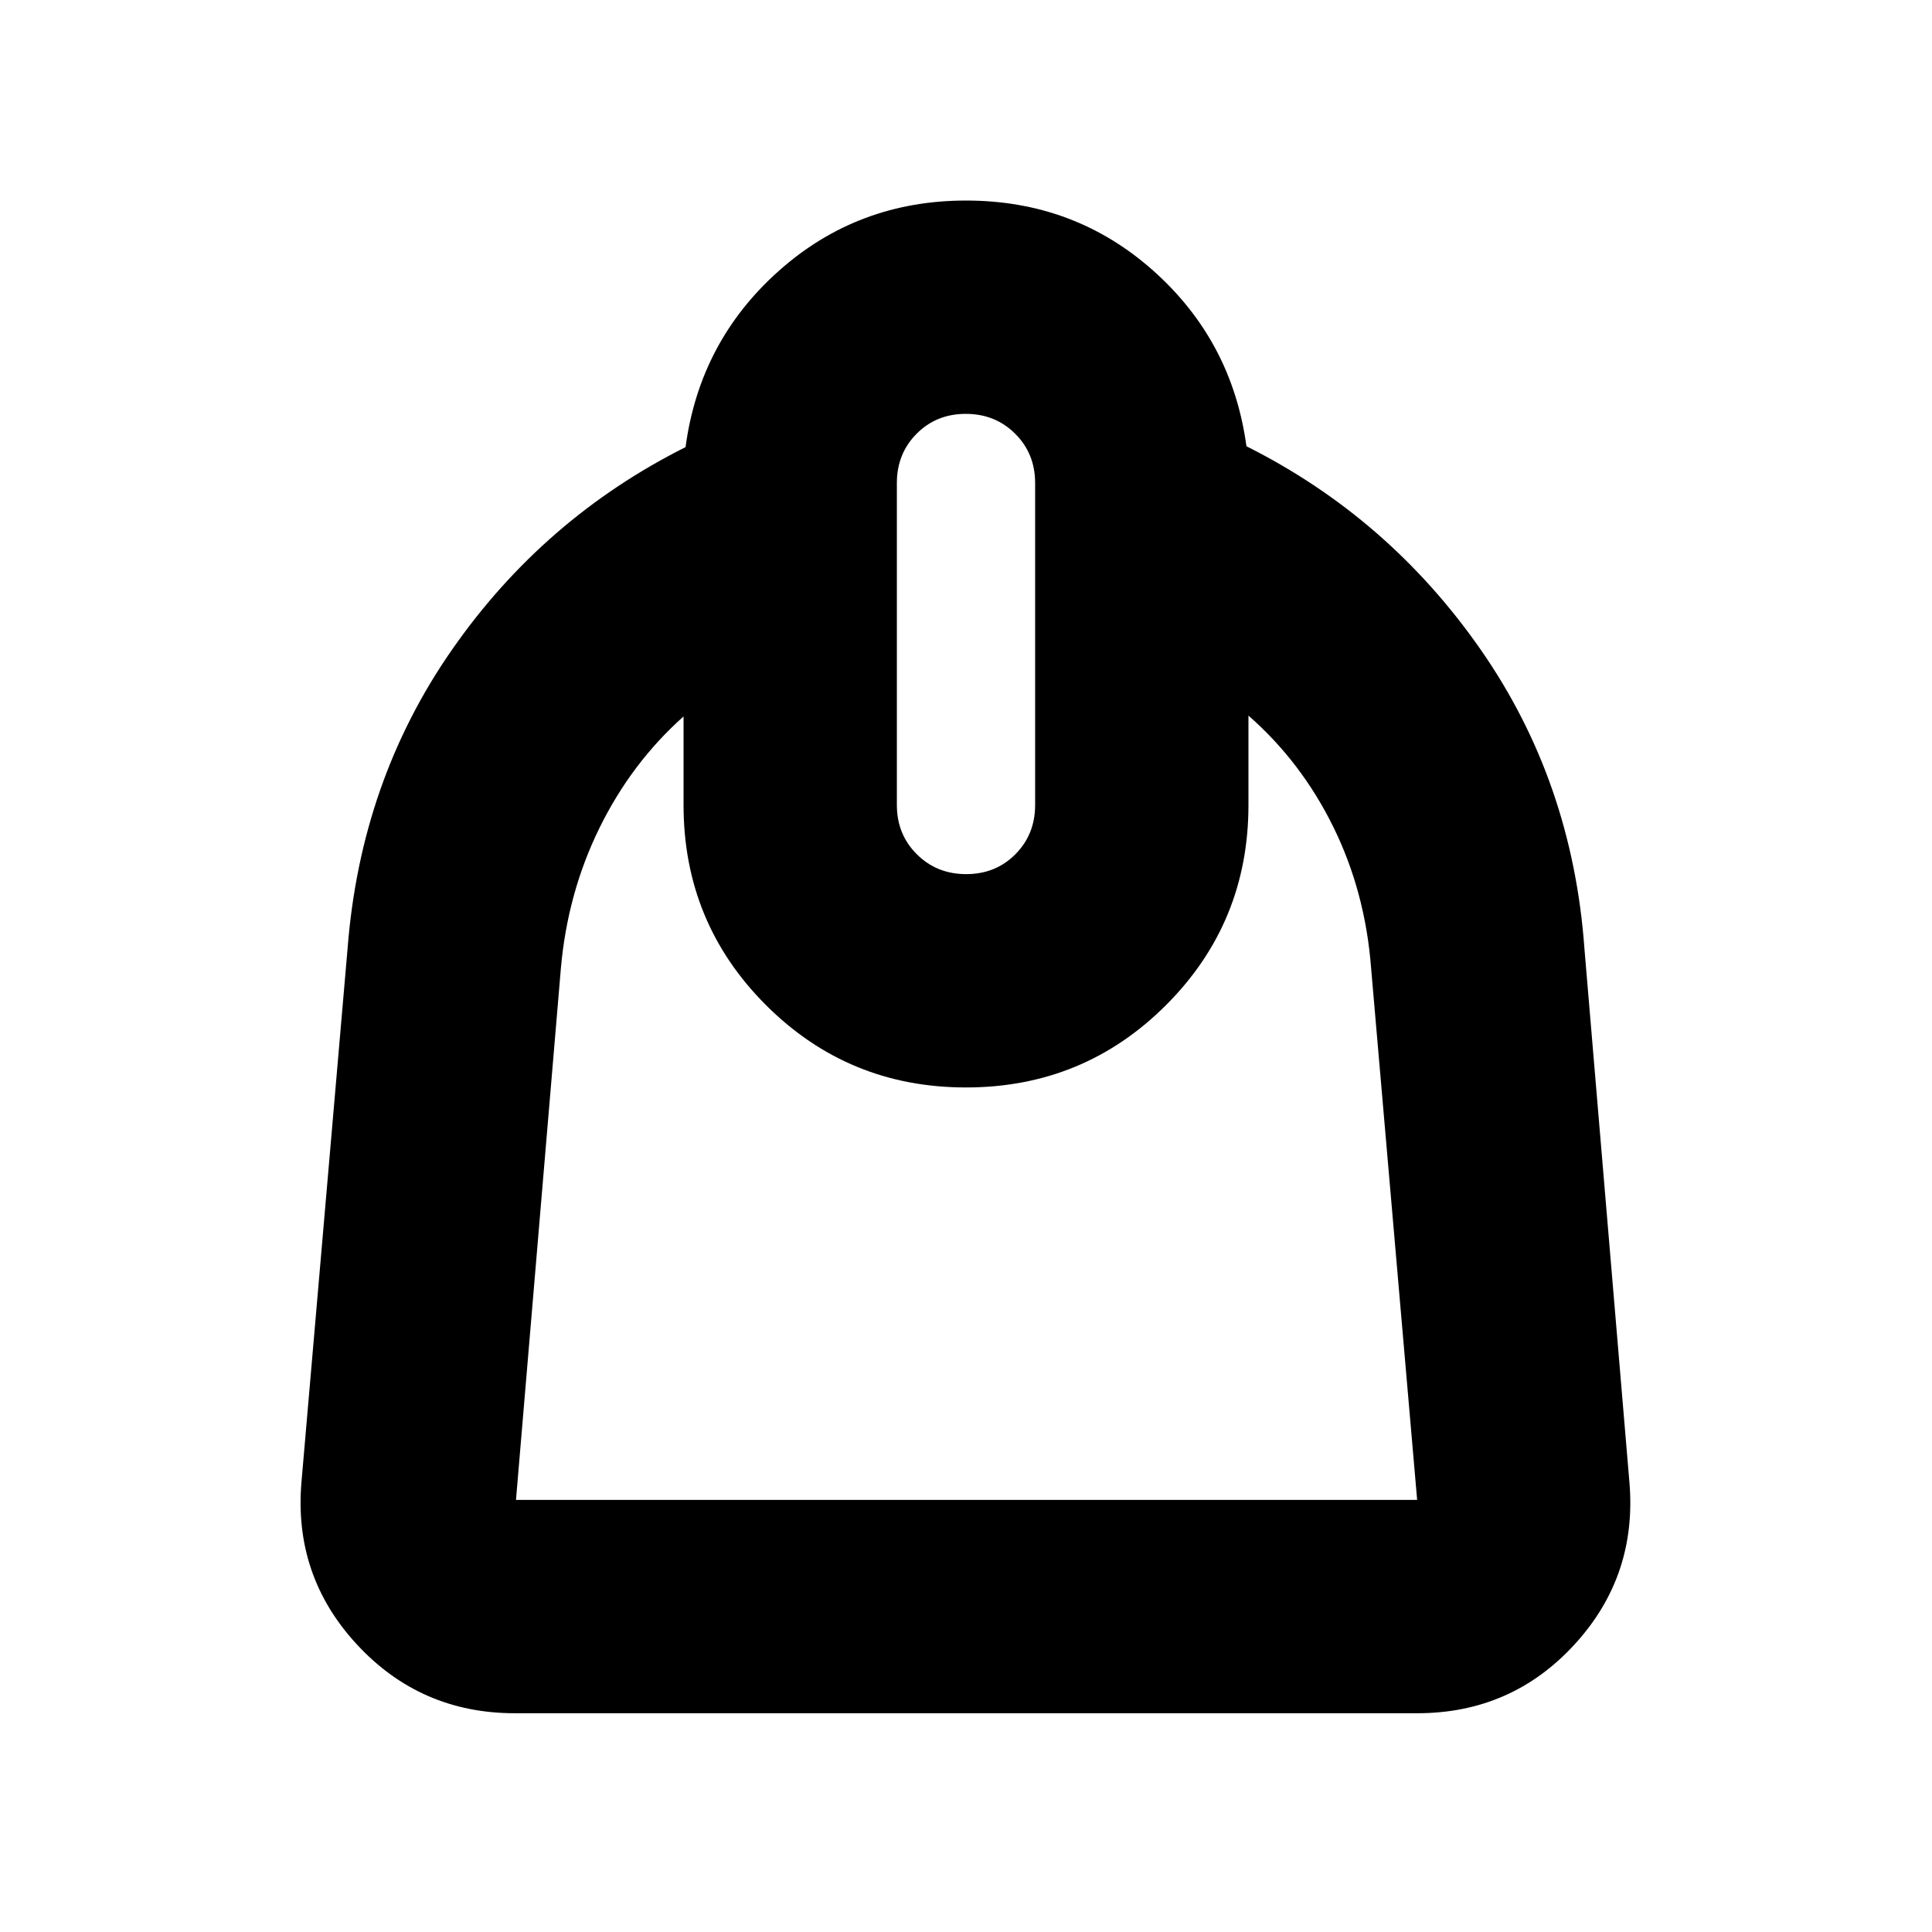 <svg xmlns="http://www.w3.org/2000/svg" height="24" viewBox="0 -960 960 960" width="24"><path d="M339.65-604q-25.87 23.05-41.76 55.37Q282-516.3 278.7-478.87L256.39-214.7h447.78L681.3-478.87q-2.87-37.87-18.76-70.19-15.89-32.33-42.19-55.37V-560q0 58.48-40.94 99.41-40.93 40.94-99.41 40.94t-99.41-40.94q-40.94-40.93-40.94-99.41v-44Zm140.45 78.35q14.64 0 24.44-9.88 9.81-9.87 9.81-24.47v-160q0-14.6-9.91-24.47-9.9-9.88-24.54-9.88-14.64 0-24.44 9.88-9.81 9.87-9.81 24.47v160q0 14.6 9.91 24.47 9.9 9.88 24.54 9.88ZM255.83-108.7q-46.87 0-78.5-34.19-31.63-34.2-27.5-81.07l22.87-264.61q6.43-83.3 51.89-148.58 45.45-65.28 116.06-100.68 7.03-52.51 46.27-87.51 39.24-35.01 93.11-35.01 53.88 0 93.04 34.87 39.15 34.87 46.28 87.22 70.61 35.39 116.28 100.89t51.67 148.8l22.31 264.61q4.13 46.87-27.22 81.07-31.35 34.19-78.22 34.19H255.83Z"/></svg>
